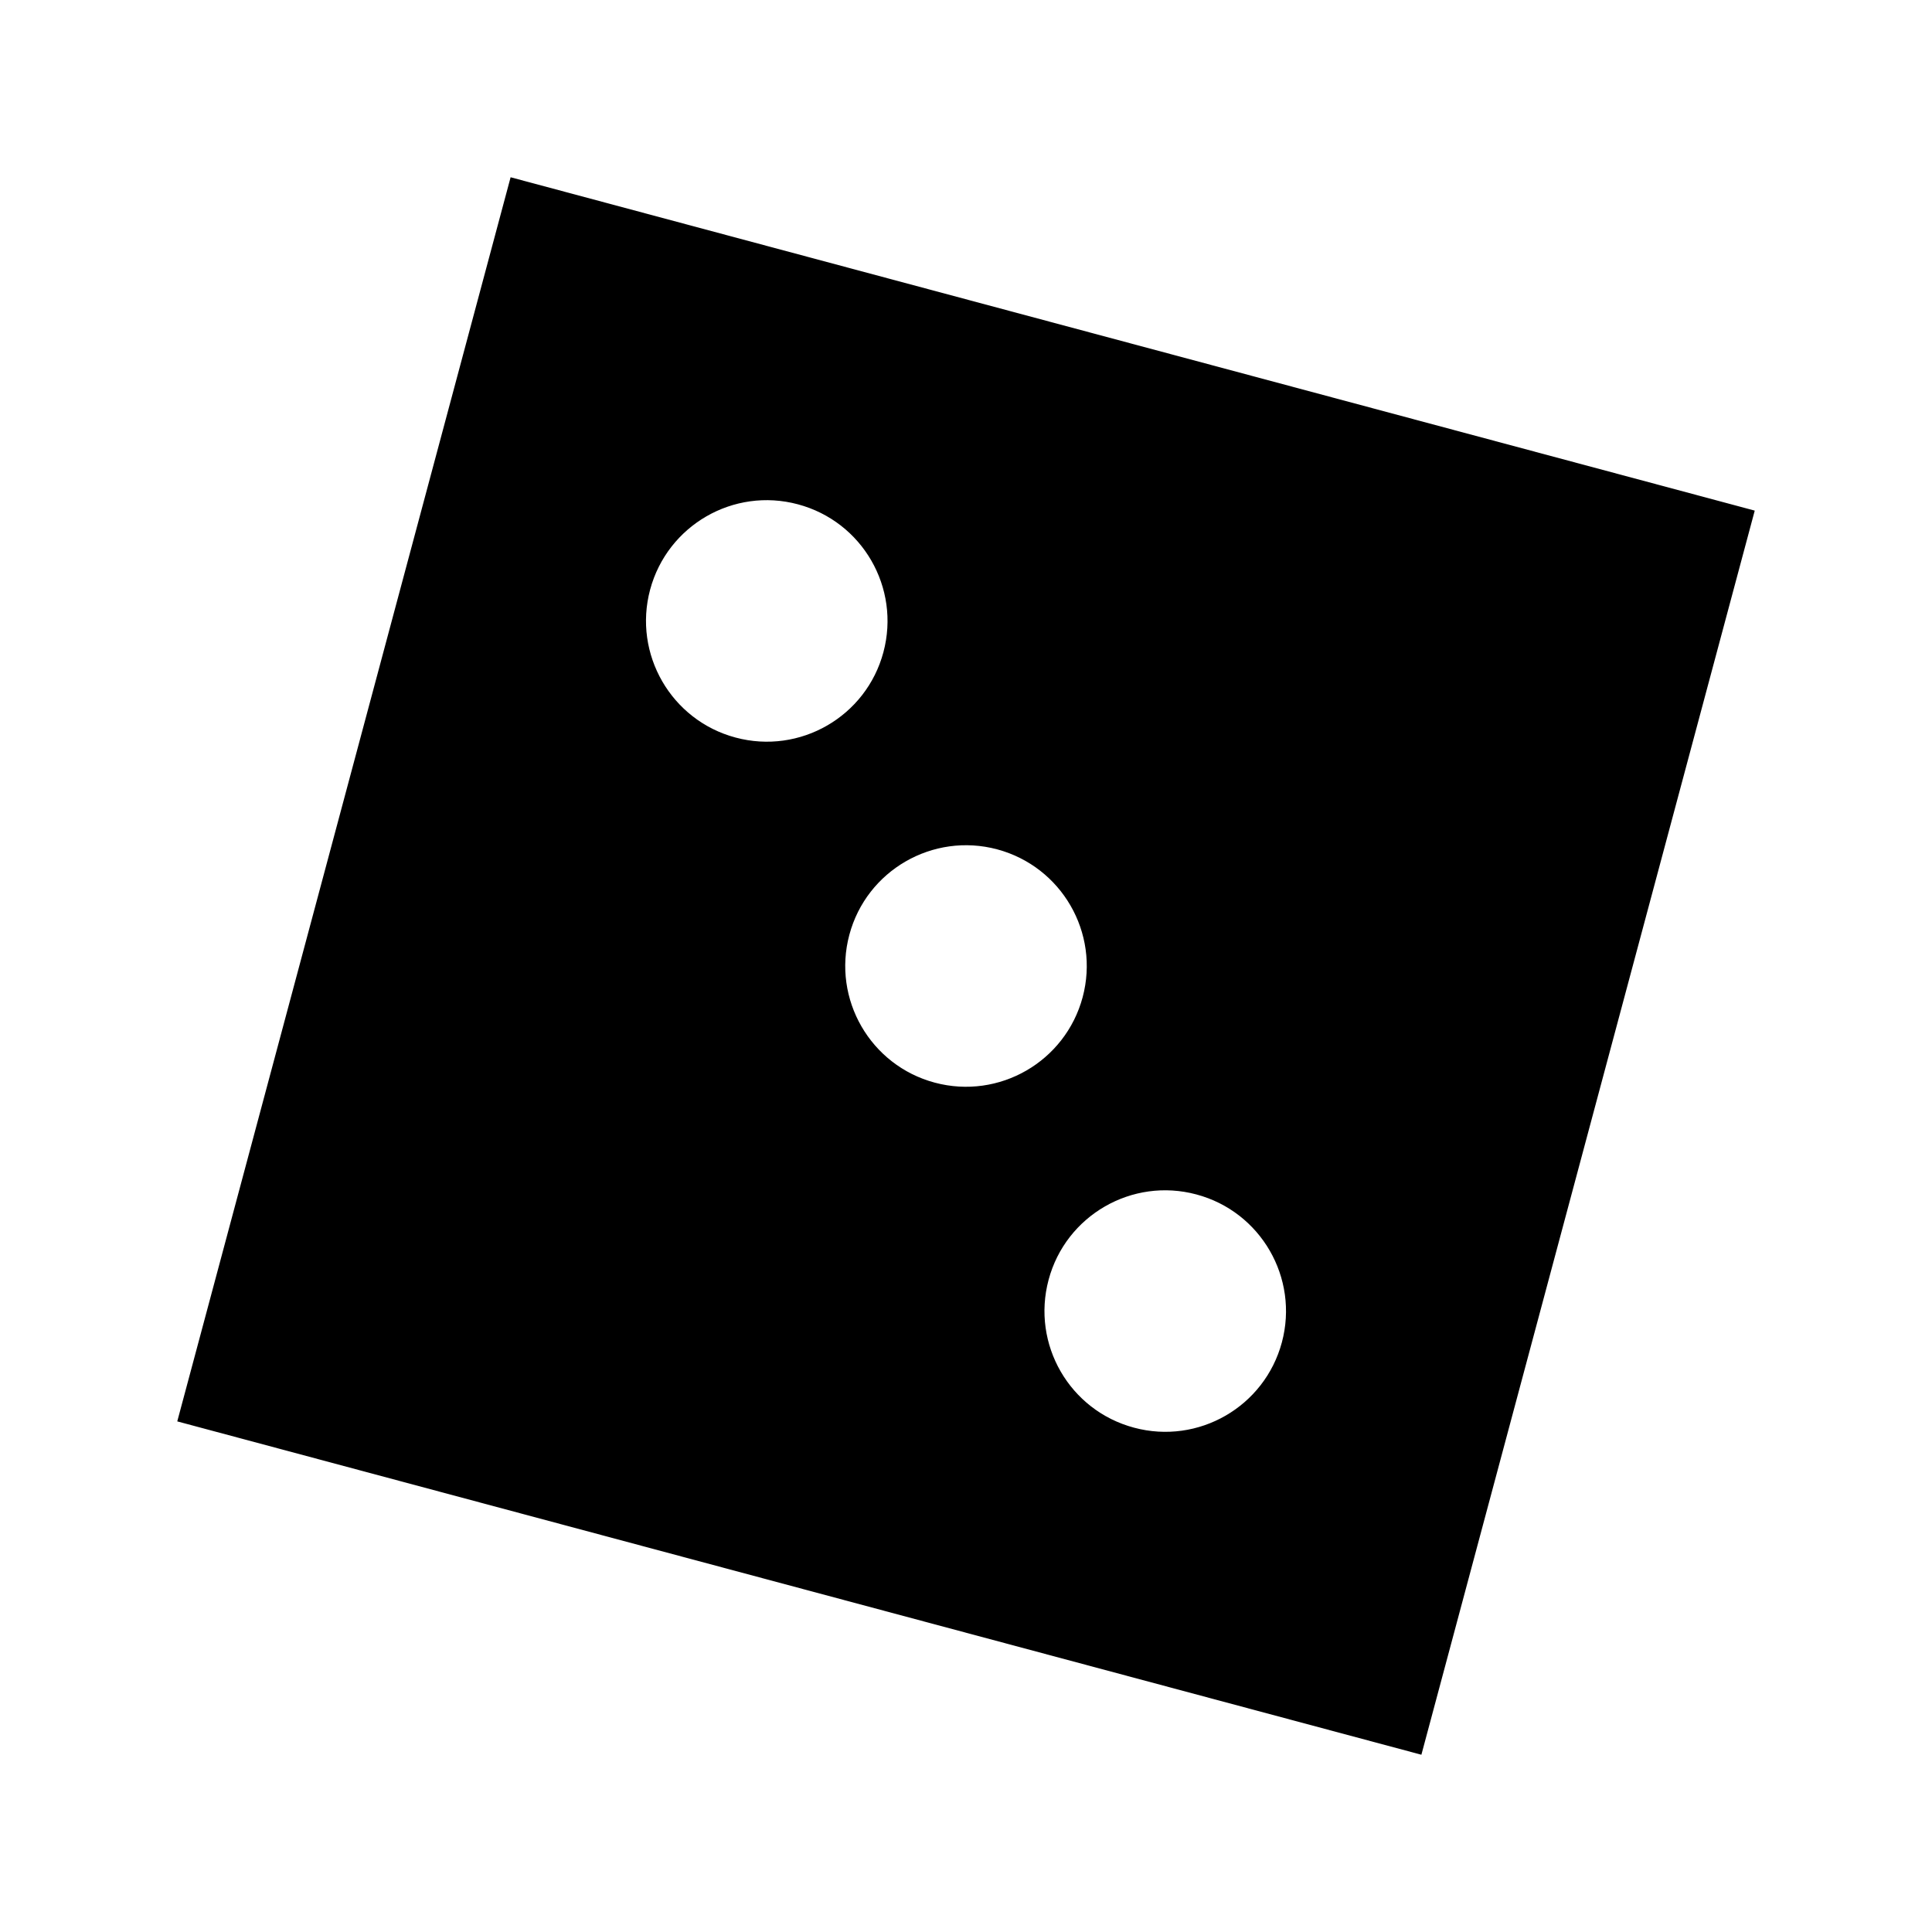 <svg width="24" height="24" viewBox="0 0 24 24" fill="none" xmlns="http://www.w3.org/2000/svg">
	<path fill-rule="evenodd" clip-rule="evenodd"
		d="M21.798 6.343L17.657 21.798L2.202 17.657L6.343 2.202L21.798 6.343ZM14.863 14.838C14.063 14.623 13.24 15.098 13.026 15.898C12.812 16.699 13.286 17.521 14.087 17.735C14.887 17.95 15.709 17.475 15.924 16.675C16.138 15.875 15.663 15.052 14.863 14.838ZM12.388 10.551C11.588 10.337 10.765 10.812 10.551 11.612C10.337 12.412 10.812 13.235 11.612 13.449C12.412 13.663 13.234 13.188 13.449 12.388C13.663 11.588 13.188 10.766 12.388 10.551ZM9.913 6.265C9.113 6.05 8.291 6.525 8.076 7.325C7.862 8.125 8.337 8.948 9.137 9.162C9.937 9.377 10.76 8.902 10.974 8.102C11.188 7.301 10.713 6.479 9.913 6.265Z"
		fill="currentColor" />
</svg>
